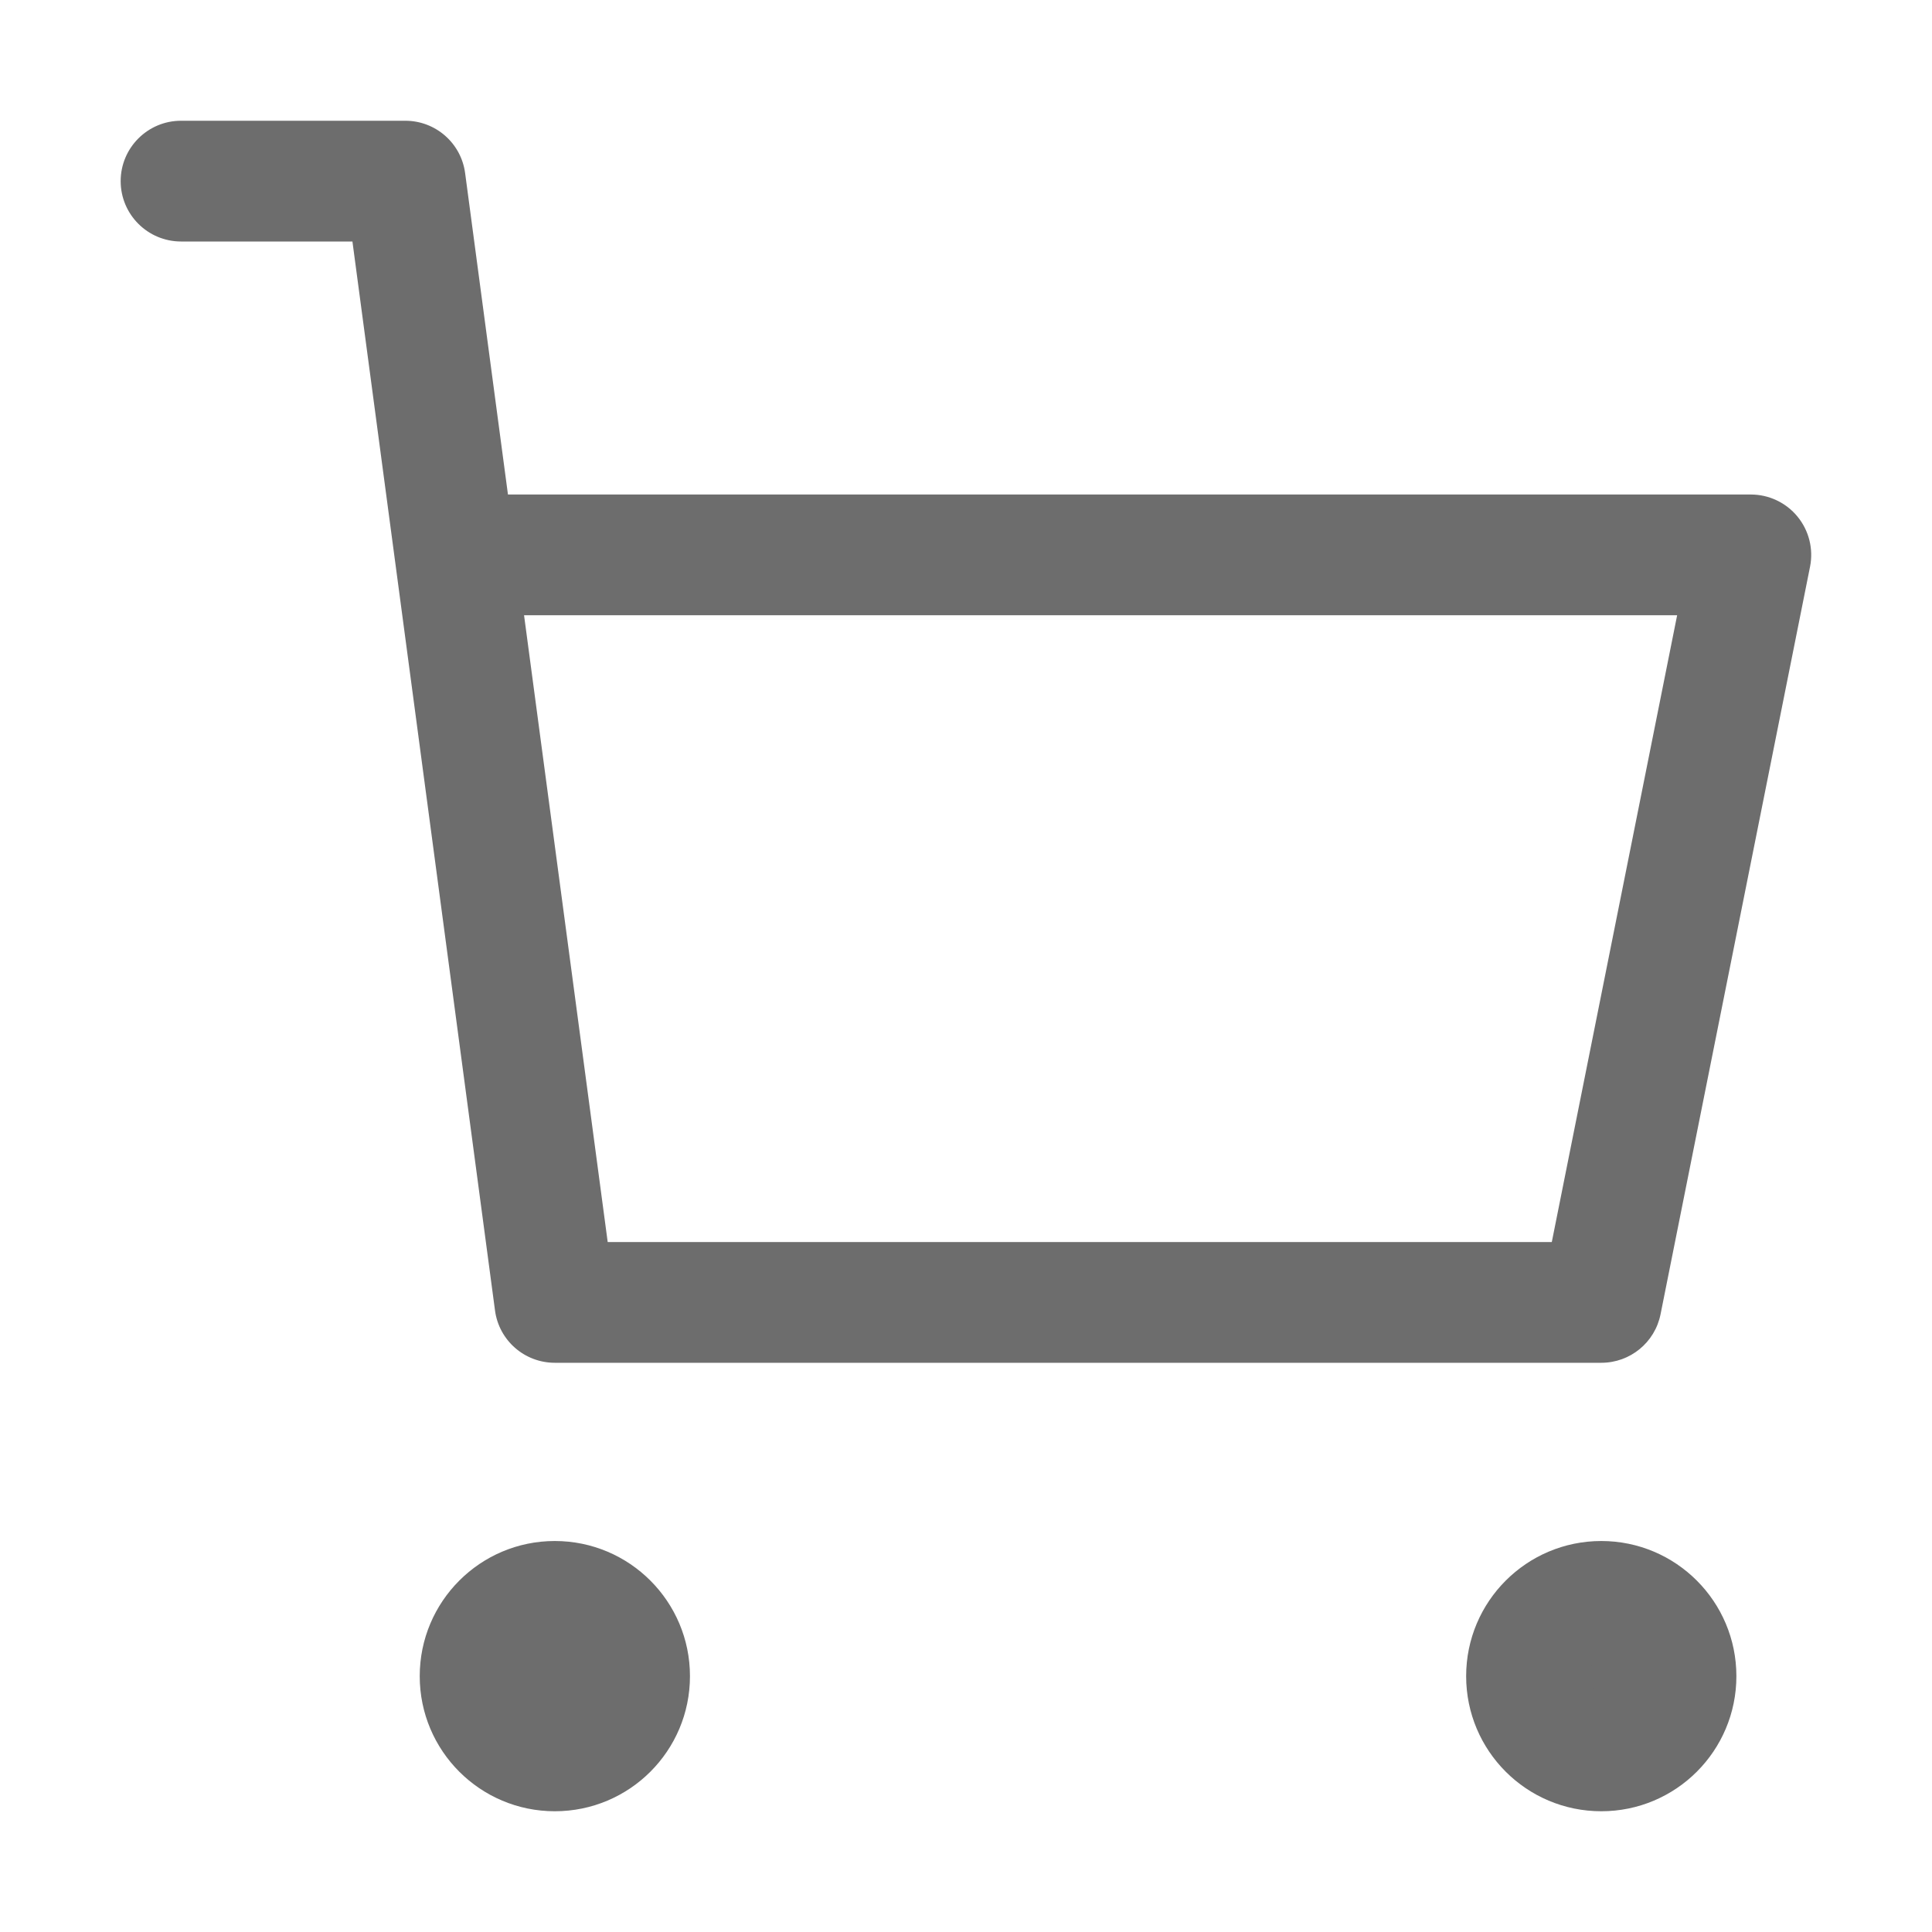 <svg width="24" height="24" viewBox="0 0 24 24" fill="none" xmlns="http://www.w3.org/2000/svg">
<path d="M6.892 21.75C7.405 21.75 7.821 21.335 7.821 20.822C7.821 20.309 7.405 19.893 6.892 19.893C6.38 19.893 5.964 20.309 5.964 20.822C5.964 21.335 6.38 21.75 6.892 21.75Z" fill="#6D6D6D"/>
<path d="M19.892 21.75C20.404 21.75 20.82 21.335 20.82 20.822C20.82 20.309 20.404 19.893 19.892 19.893C19.379 19.893 18.963 20.309 18.963 20.822C18.963 21.335 19.379 21.75 19.892 21.75Z" fill="#6D6D6D"/>
<path fill-rule="evenodd" clip-rule="evenodd" d="M6.892 20.643C6.794 20.643 6.714 20.723 6.714 20.822C6.714 20.921 6.794 21 6.892 21C6.991 21 7.071 20.921 7.071 20.822C7.071 20.723 6.991 20.643 6.892 20.643ZM5.214 20.822C5.214 19.895 5.965 19.143 6.892 19.143C7.82 19.143 8.571 19.895 8.571 20.822C8.571 21.749 7.82 22.5 6.892 22.5C5.965 22.5 5.214 21.749 5.214 20.822Z" fill="#6D6D6D"/>
<path fill-rule="evenodd" clip-rule="evenodd" d="M19.892 20.643C19.793 20.643 19.713 20.723 19.713 20.822C19.713 20.921 19.793 21 19.892 21C19.99 21 20.07 20.921 20.07 20.822C20.07 20.723 19.99 20.643 19.892 20.643ZM18.213 20.822C18.213 19.895 18.964 19.143 19.892 19.143C20.819 19.143 21.57 19.895 21.57 20.822C21.57 21.749 20.819 22.5 19.892 22.5C18.964 22.5 18.213 21.749 18.213 20.822Z" fill="#6D6D6D"/>
<path fill-rule="evenodd" clip-rule="evenodd" d="M1.499 2.25C1.499 1.836 1.835 1.5 2.249 1.5H5.035C5.411 1.5 5.729 1.778 5.778 2.151L6.31 6.143H21.749C21.974 6.143 22.187 6.244 22.329 6.417C22.472 6.591 22.529 6.82 22.485 7.04L20.628 16.326C20.558 16.677 20.25 16.929 19.892 16.929H6.892C6.516 16.929 6.198 16.651 6.149 16.278L4.378 3H2.249C1.835 3 1.499 2.664 1.499 2.25ZM6.51 7.643L7.549 15.429H19.277L20.834 7.643H6.51Z" fill="#6D6D6D"/>
</svg>
